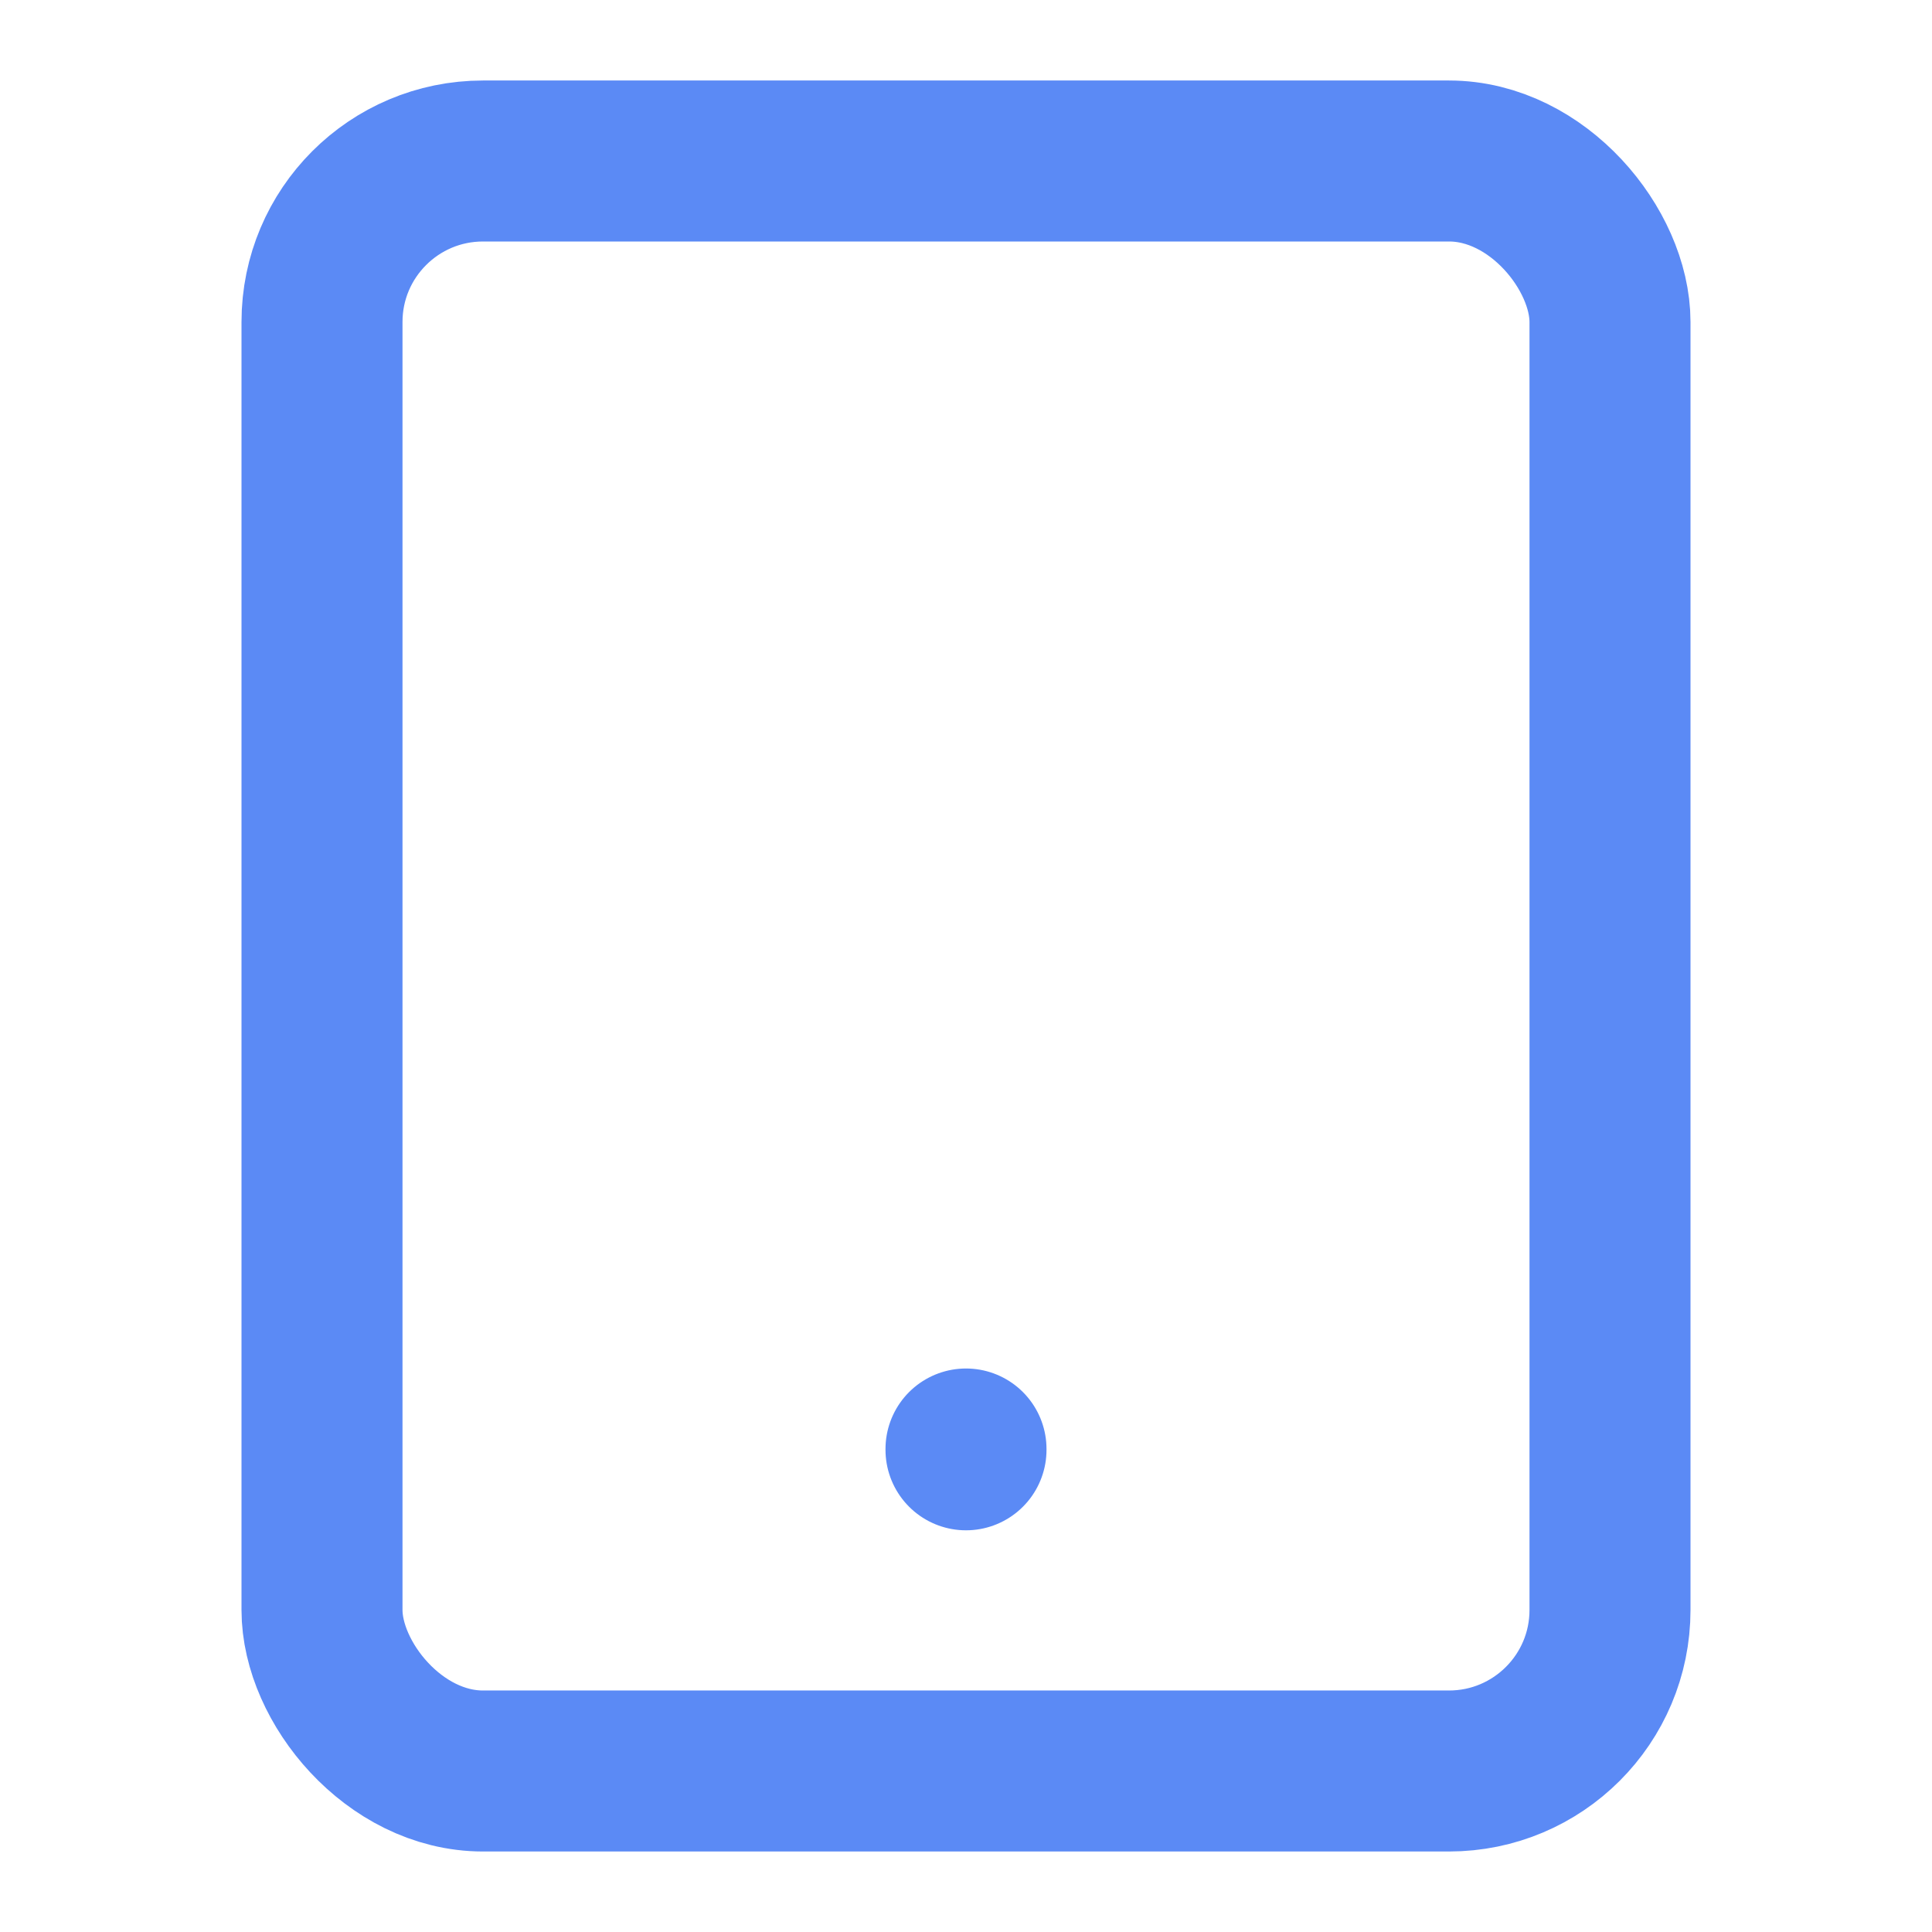 <svg xmlns="http://www.w3.org/2000/svg" width="24" height="24" viewBox="0 0 24 24" fill="none" stroke="#5B8AF5" stroke-width="2" stroke-linecap="round" stroke-linejoin="round">
  <rect x="4" y="2" width="16" height="20" rx="2" />
  <line x1="12" y1="18" x2="12" y2="18.01" />
</svg>